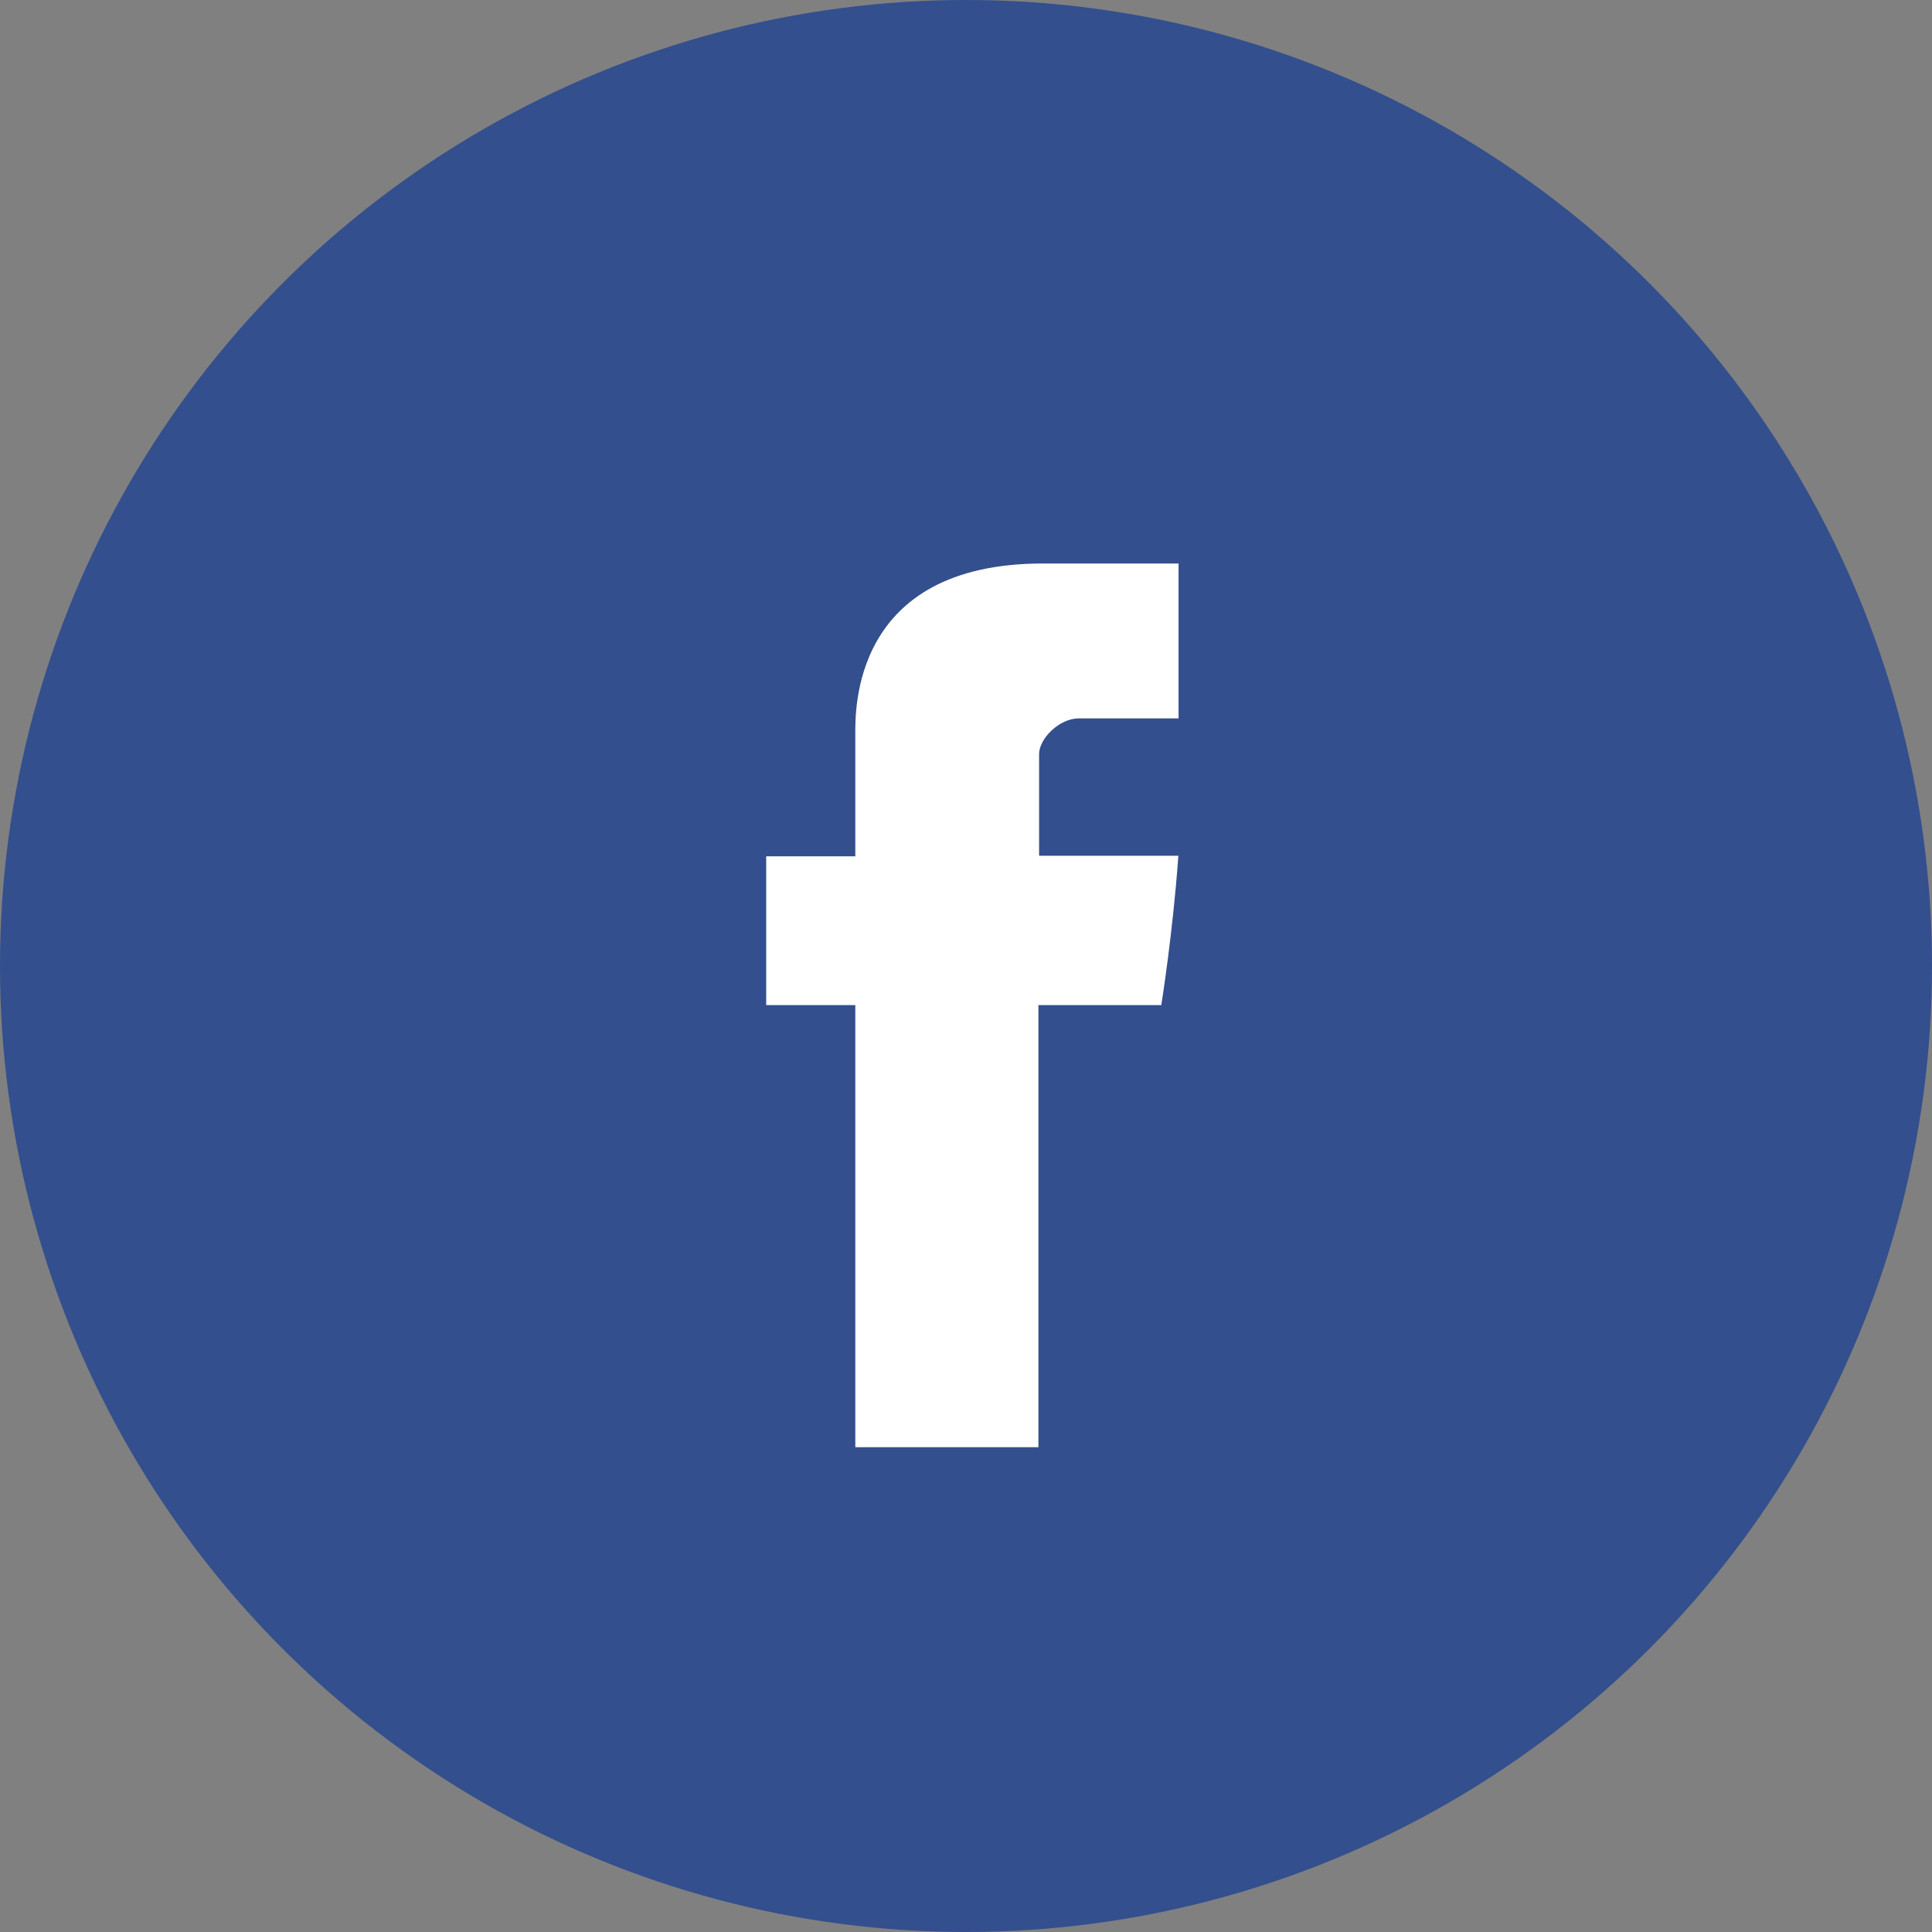 <?xml version="1.0" encoding="UTF-8"?>
<svg width="48px" height="48px" viewBox="0 0 48 48" version="1.1" xmlns="http://www.w3.org/2000/svg" xmlns:xlink="http://www.w3.org/1999/xlink">
    <rect x="0" y="0" width="48" height="48" fill="#808080" stroke="none"/>
    <!-- Generator: sketchtool 41.2 (35397) - http://www.bohemiancoding.com/sketch -->
    <title>6CE6D71D-55EA-4A71-97FC-DAA47055DE69</title>
    <desc>Created with sketchtool.</desc>
    <defs></defs>
    <g id="Главная-страница" stroke="none" stroke-width="1" fill="none" fill-rule="evenodd">
        <g id="Main_page/Main_page_1440px" transform="translate(-1064, -10016)">
            <g id="Инстаграм" transform="translate(0, 8927)">
                <g id="Ссылки-на-соцсети" transform="translate(1064, 1089)">
                    <g id="ico_socail-facebook">
                        <ellipse id="background" fill="#334F8D" cx="24" cy="24" rx="24" ry="24"></ellipse>
                        <path d="M21.25,18.252 L21.25,21.275 L19.036,21.275 L19.036,24.971 L21.25,24.971 L21.25,35.955 L25.799,35.955 L25.799,24.971 L28.852,24.971 C28.852,24.971 29.138,23.199 29.276,21.261 L25.816,21.261 L25.816,18.734 C25.816,18.356 26.312,17.848 26.803,17.848 L29.281,17.848 L29.281,14 L25.911,14 C21.138,14 21.25,17.7 21.25,18.252 L21.25,18.252 Z" id="Facebook" fill="#FFFFFF"></path>
                    </g>
                </g>
            </g>
        </g>
    </g>
</svg>